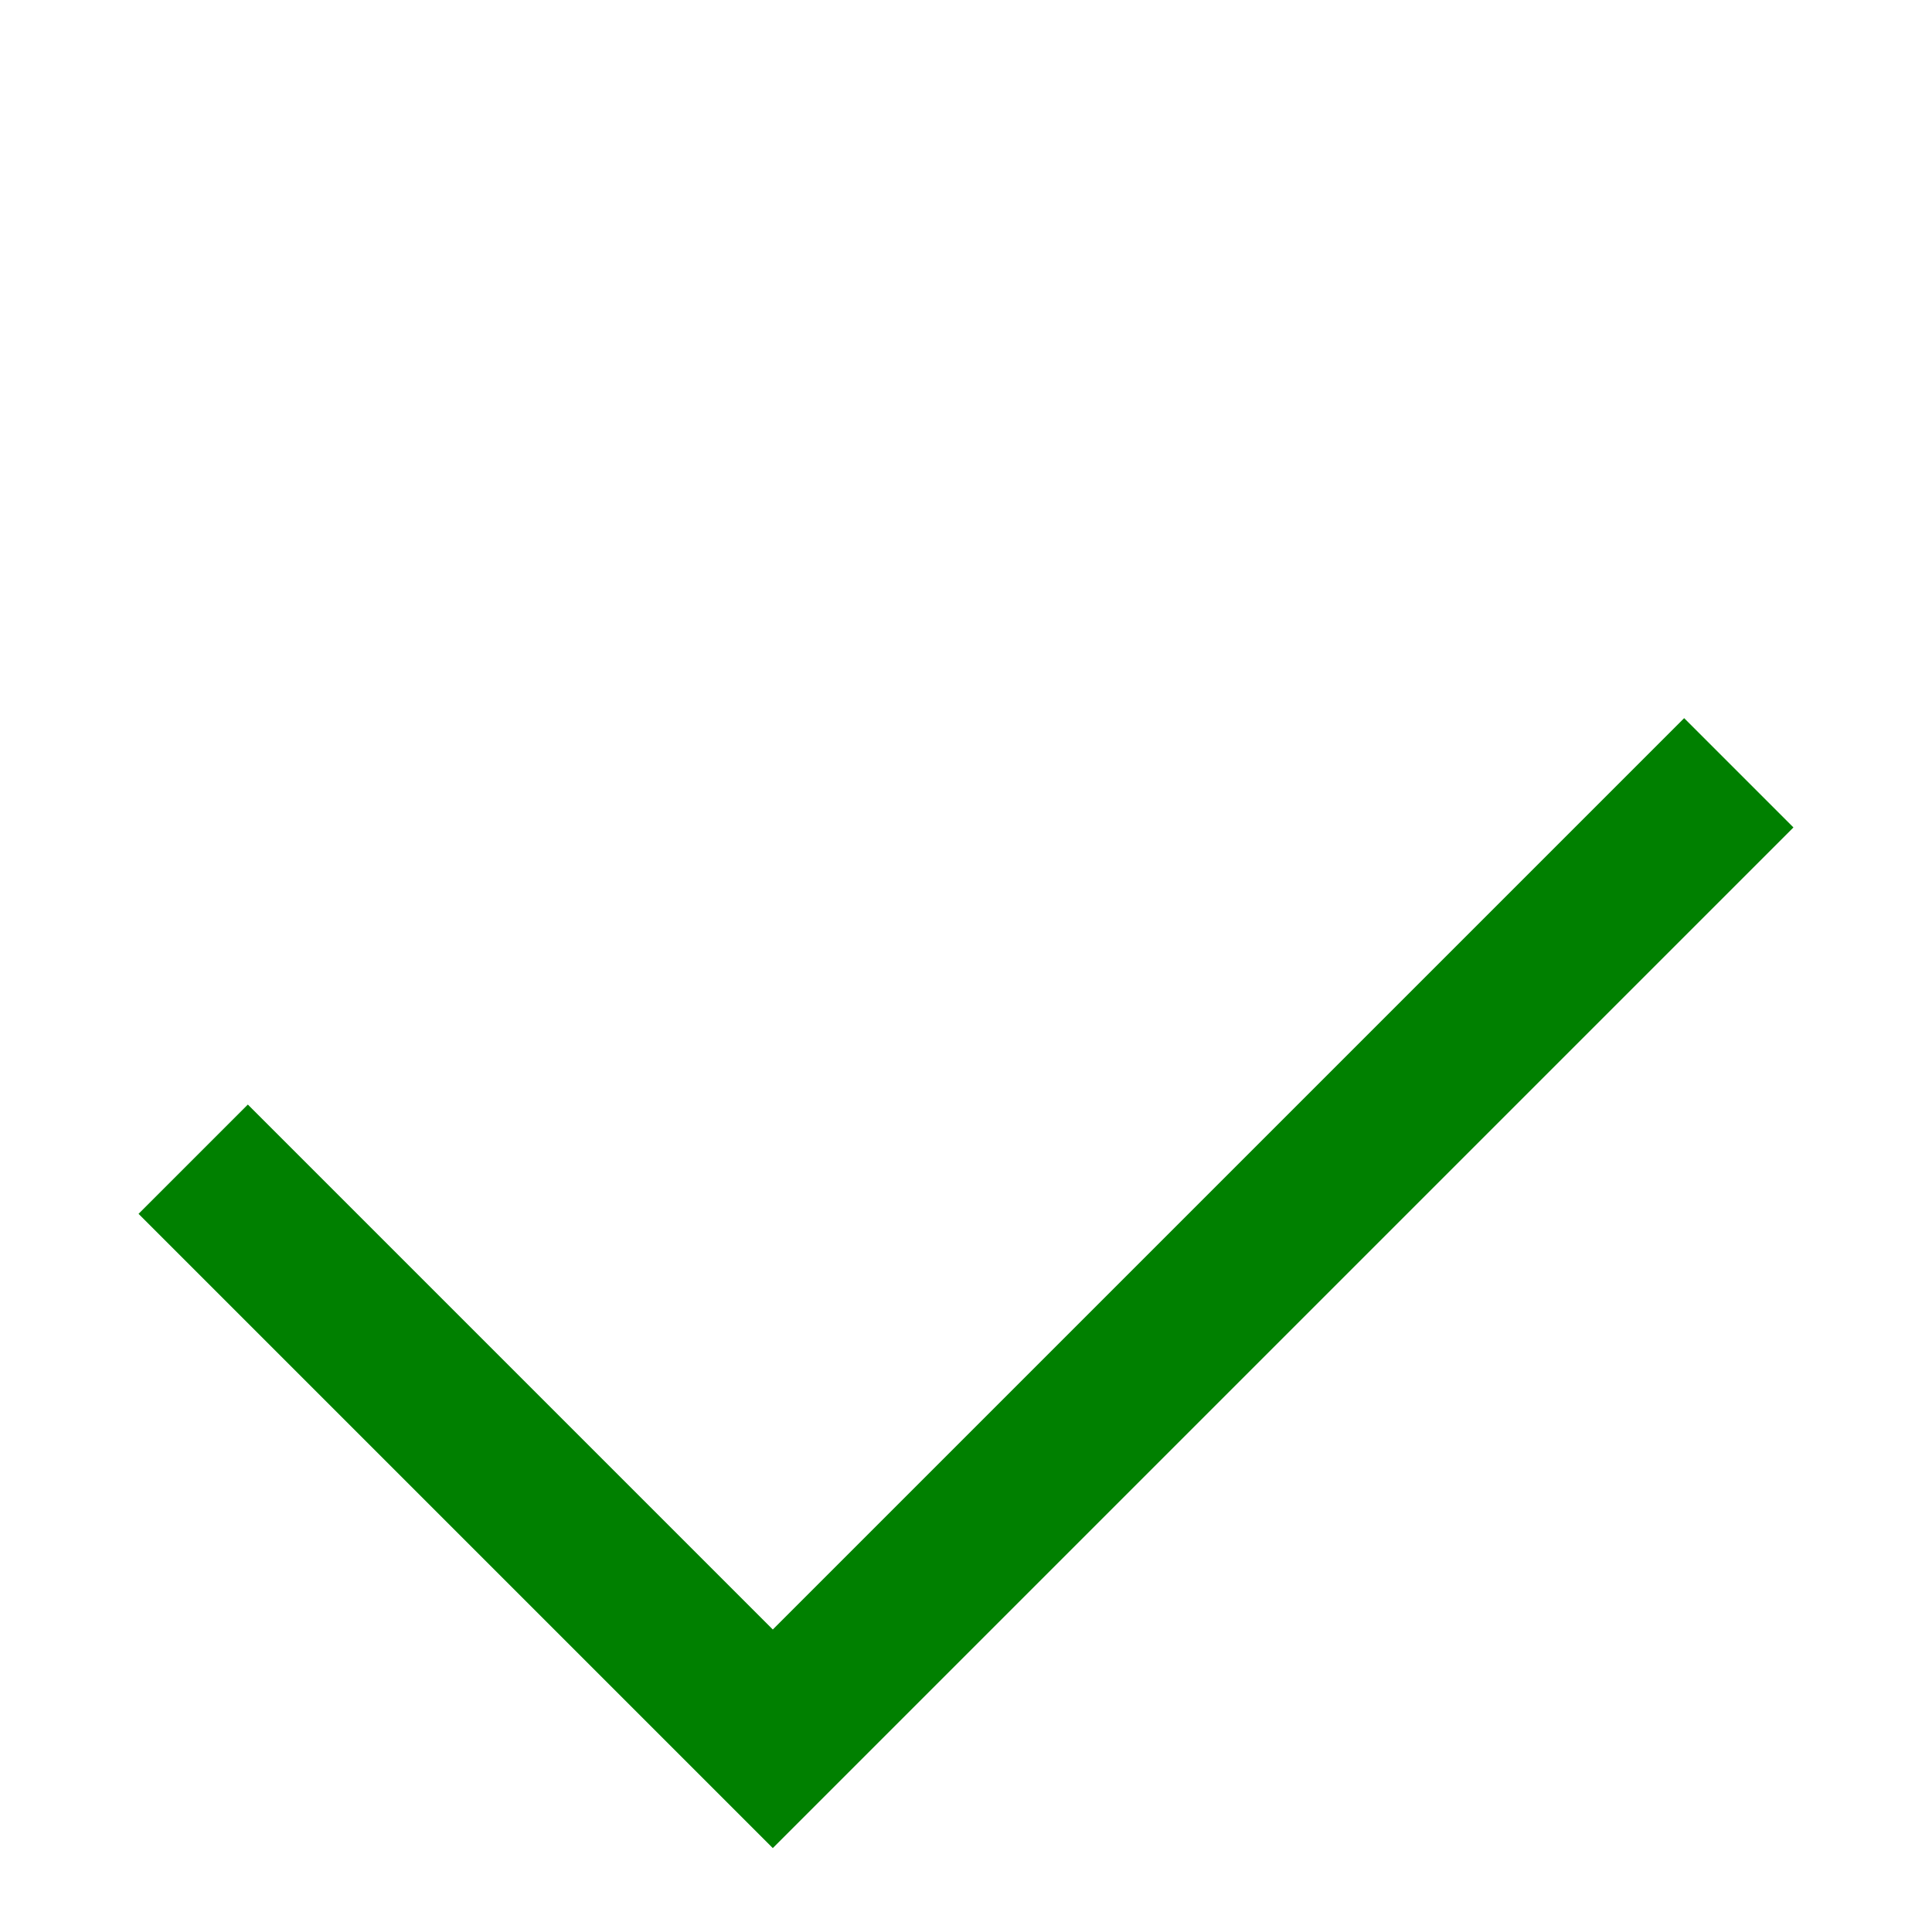       <!-- Tick SVG -->
      <svg id="tick" class="svg-icon" viewBox="0 0 50 50" xmlns="http://www.w3.org/2000/svg">
        <path class="path" d="M5 30 l15 15 l25 -25" stroke="green" stroke-width="4" fill="none" />
      </svg>
